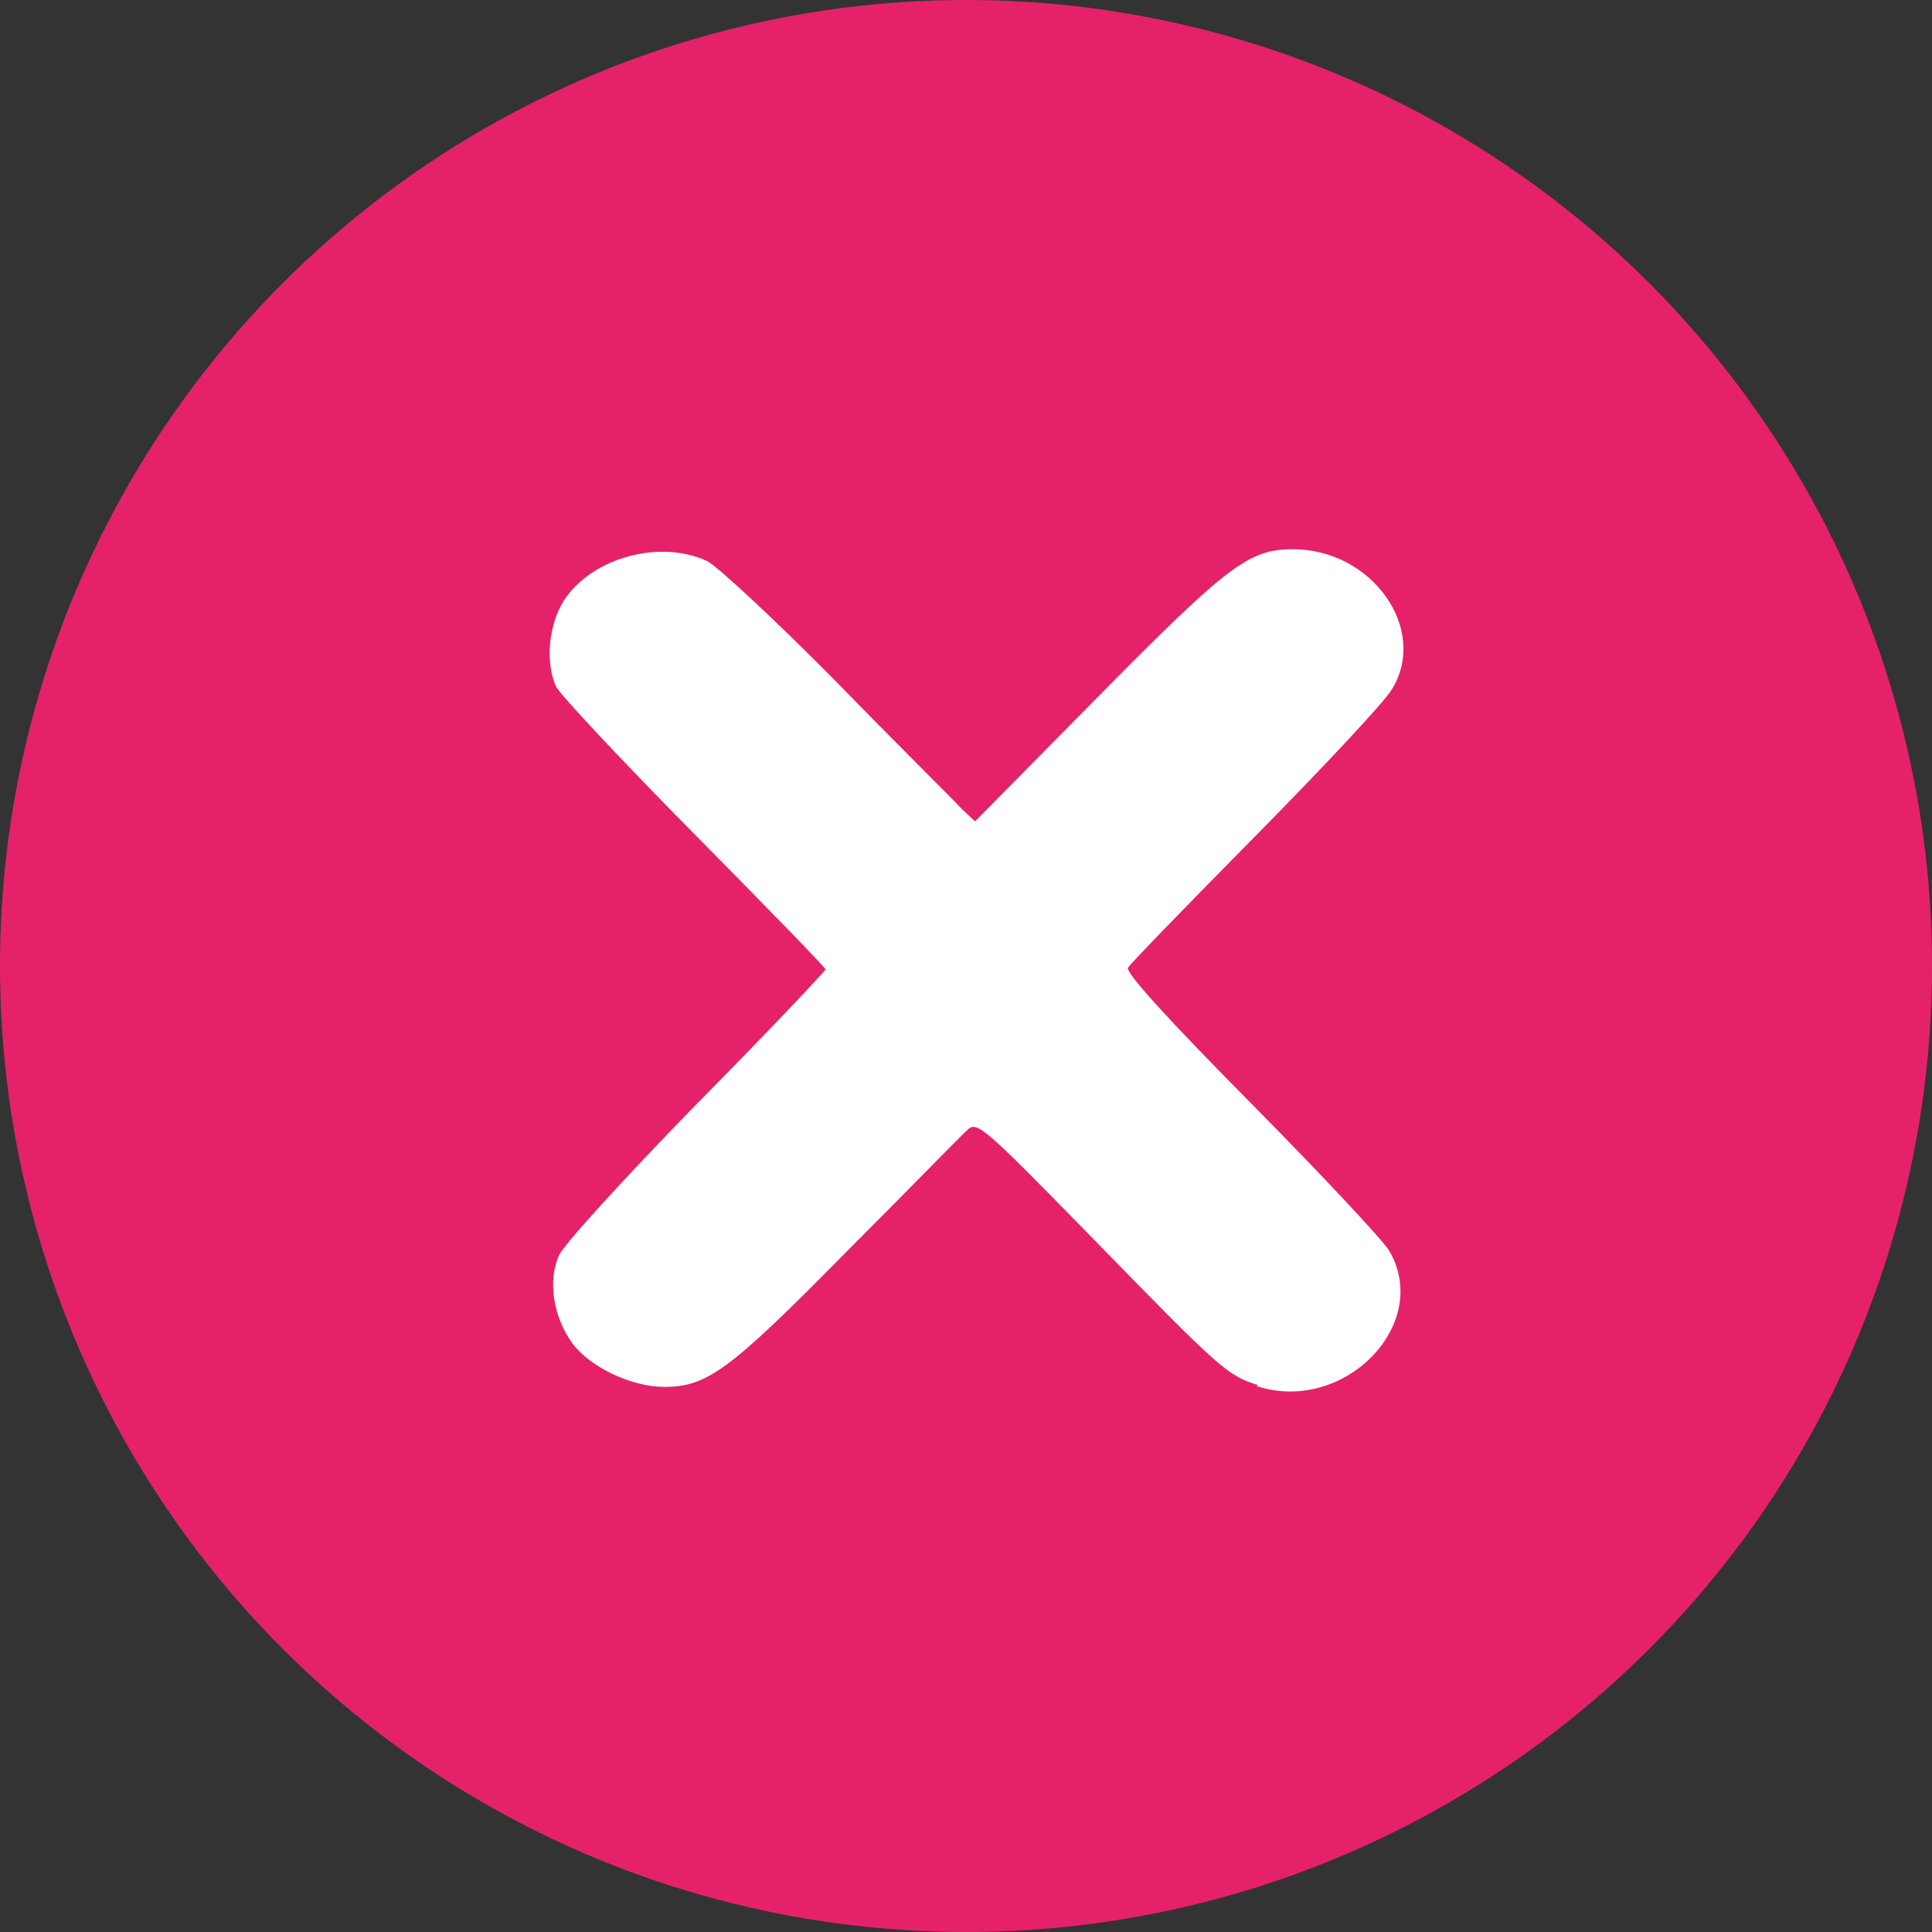 <?xml version="1.0" encoding="UTF-8" standalone="no"?>
<!-- Created with Inkscape (http://www.inkscape.org/) -->

<svg
   version="1.1"
   id="svg9"
   width="24"
   height="24"
   viewBox="0 0 32 32"
   xml:space="preserve"
   xmlns="http://www.w3.org/2000/svg"
   xmlns:svg="http://www.w3.org/2000/svg"><rect x="0" y="0" width="32" height="32" fill="#333333" stroke="none"/><defs
     id="defs13" /><circle
     style="fill:#e52269;fill-opacity:1;stroke-width:0.3;stroke-linecap:round;paint-order:stroke fill markers"
     id="path1148"
     cx="16"
     cy="16"
     r="16" /><a
     id="a2598"
     transform="matrix(14,0,0,14,-1319.548,275.377)"><path
       style="fill:#ffffff;fill-opacity:1;stroke:none;stroke-width:0.055;stroke-linecap:round;stroke-linejoin:miter;stroke-dasharray:none;stroke-opacity:1;paint-order:stroke fill markers"
       d="m 95.742,-18.031 c -0.037,-0.012 -0.042,-0.016 -0.198,-0.176 -0.127,-0.13 -0.135,-0.137 -0.146,-0.126 -0.007,0.006 -0.071,0.072 -0.144,0.145 -0.138,0.14 -0.164,0.159 -0.215,0.159 -0.038,0 -0.087,-0.023 -0.108,-0.051 -0.023,-0.031 -0.03,-0.075 -0.016,-0.105 0.006,-0.013 0.079,-0.093 0.163,-0.179 0.084,-0.085 0.152,-0.157 0.152,-0.159 0,-0.002 -0.07,-0.074 -0.156,-0.161 -0.086,-0.087 -0.159,-0.165 -0.163,-0.174 -0.013,-0.03 -0.008,-0.074 0.01,-0.102 0.033,-0.05 0.113,-0.072 0.169,-0.046 0.012,0.006 0.082,0.071 0.154,0.144 0.072,0.074 0.139,0.14 0.147,0.149 l 0.016,0.015 0.146,-0.148 c 0.153,-0.155 0.178,-0.174 0.23,-0.174 0.094,0 0.161,0.095 0.117,0.166 -0.009,0.015 -0.082,0.093 -0.162,0.174 -0.08,0.081 -0.147,0.15 -0.15,0.155 -0.004,0.005 0.048,0.062 0.146,0.161 0.083,0.084 0.156,0.162 0.163,0.174 0.051,0.087 -0.054,0.194 -0.157,0.16 z"
       id="path21502" /></a></svg>
